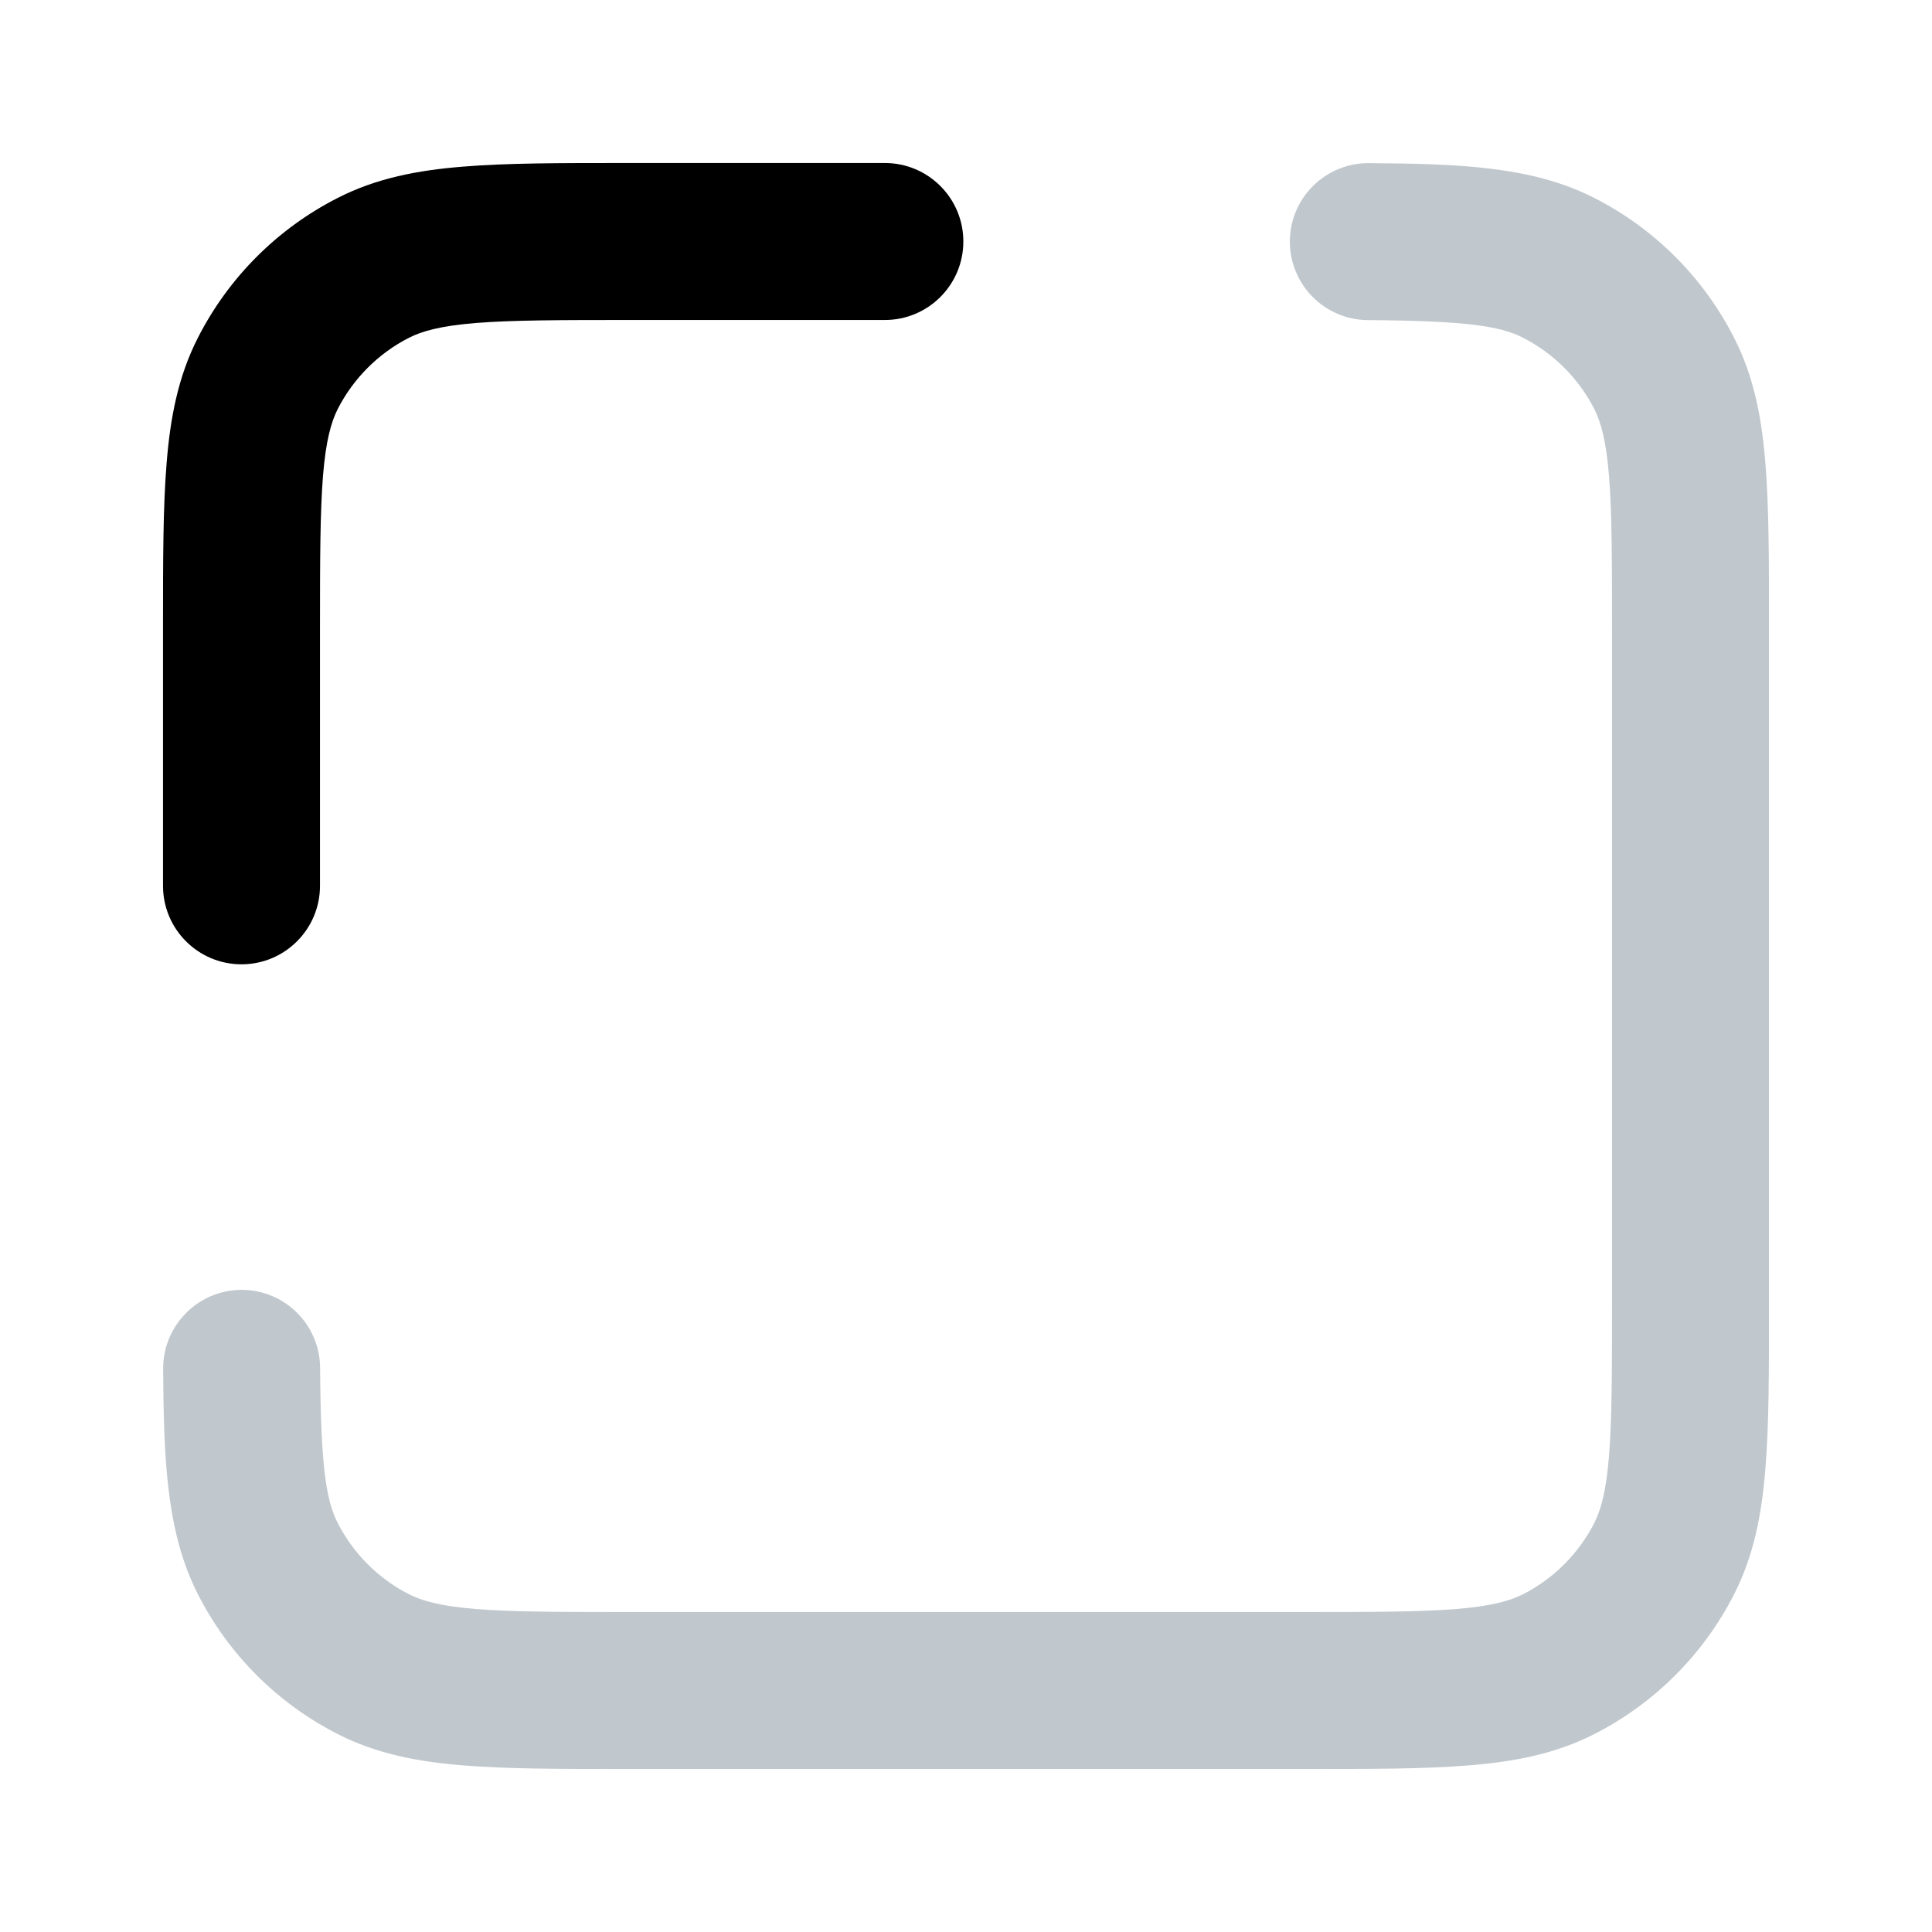 <svg width="16" height="16" viewBox="0 0 16 16" xmlns="http://www.w3.org/2000/svg">
<path fill-rule="evenodd" clip-rule="evenodd" d="M10.682 1.997C10.684 1.638 10.977 1.349 11.336 1.351C12.085 1.356 12.689 1.377 13.203 1.639C13.702 1.893 14.107 2.298 14.361 2.797C14.525 3.118 14.59 3.46 14.62 3.833C14.65 4.194 14.65 4.636 14.65 5.173L14.65 10.827C14.65 11.364 14.65 11.806 14.62 12.166C14.59 12.54 14.525 12.882 14.361 13.203C14.107 13.702 13.702 14.107 13.203 14.361C12.882 14.525 12.54 14.59 12.166 14.62C11.806 14.65 11.364 14.65 10.827 14.65L5.173 14.65C4.636 14.65 4.194 14.65 3.833 14.62C3.46 14.59 3.118 14.525 2.797 14.361C2.298 14.107 1.893 13.702 1.639 13.203C1.377 12.689 1.356 12.085 1.351 11.337C1.349 10.978 1.638 10.685 1.997 10.682C2.356 10.68 2.649 10.969 2.651 11.328C2.657 12.133 2.698 12.419 2.797 12.613C2.927 12.867 3.133 13.073 3.387 13.203C3.494 13.257 3.646 13.301 3.939 13.325C4.24 13.349 4.629 13.35 5.2 13.35L10.8 13.35C11.371 13.35 11.76 13.349 12.061 13.325C12.354 13.301 12.506 13.257 12.613 13.203C12.867 13.073 13.073 12.867 13.203 12.613C13.257 12.506 13.301 12.354 13.325 12.061C13.349 11.76 13.35 11.371 13.35 10.8L13.35 5.2C13.35 4.629 13.349 4.24 13.325 3.939C13.301 3.646 13.257 3.494 13.203 3.387C13.073 3.133 12.867 2.927 12.613 2.797C12.419 2.698 12.133 2.657 11.328 2.651C10.969 2.649 10.68 2.356 10.682 1.997Z" fill="#C1C8CD"/>
<path fill-rule="evenodd" clip-rule="evenodd" d="M5.173 1.35L7.328 1.35C7.687 1.35 7.978 1.641 7.978 2C7.978 2.359 7.687 2.65 7.328 2.65L5.2 2.65C4.629 2.65 4.24 2.651 3.939 2.675C3.646 2.699 3.494 2.743 3.387 2.797C3.133 2.927 2.927 3.133 2.797 3.387C2.743 3.494 2.699 3.646 2.675 3.939C2.651 4.24 2.65 4.629 2.65 5.2L2.65 7.336C2.65 7.695 2.359 7.986 2 7.986C1.641 7.986 1.35 7.695 1.35 7.336L1.35 5.173C1.35 4.636 1.35 4.194 1.38 3.834C1.41 3.46 1.475 3.118 1.639 2.797C1.893 2.298 2.298 1.893 2.797 1.639C3.118 1.475 3.46 1.41 3.834 1.38C4.194 1.35 4.636 1.35 5.173 1.35Z"/>
</svg>
